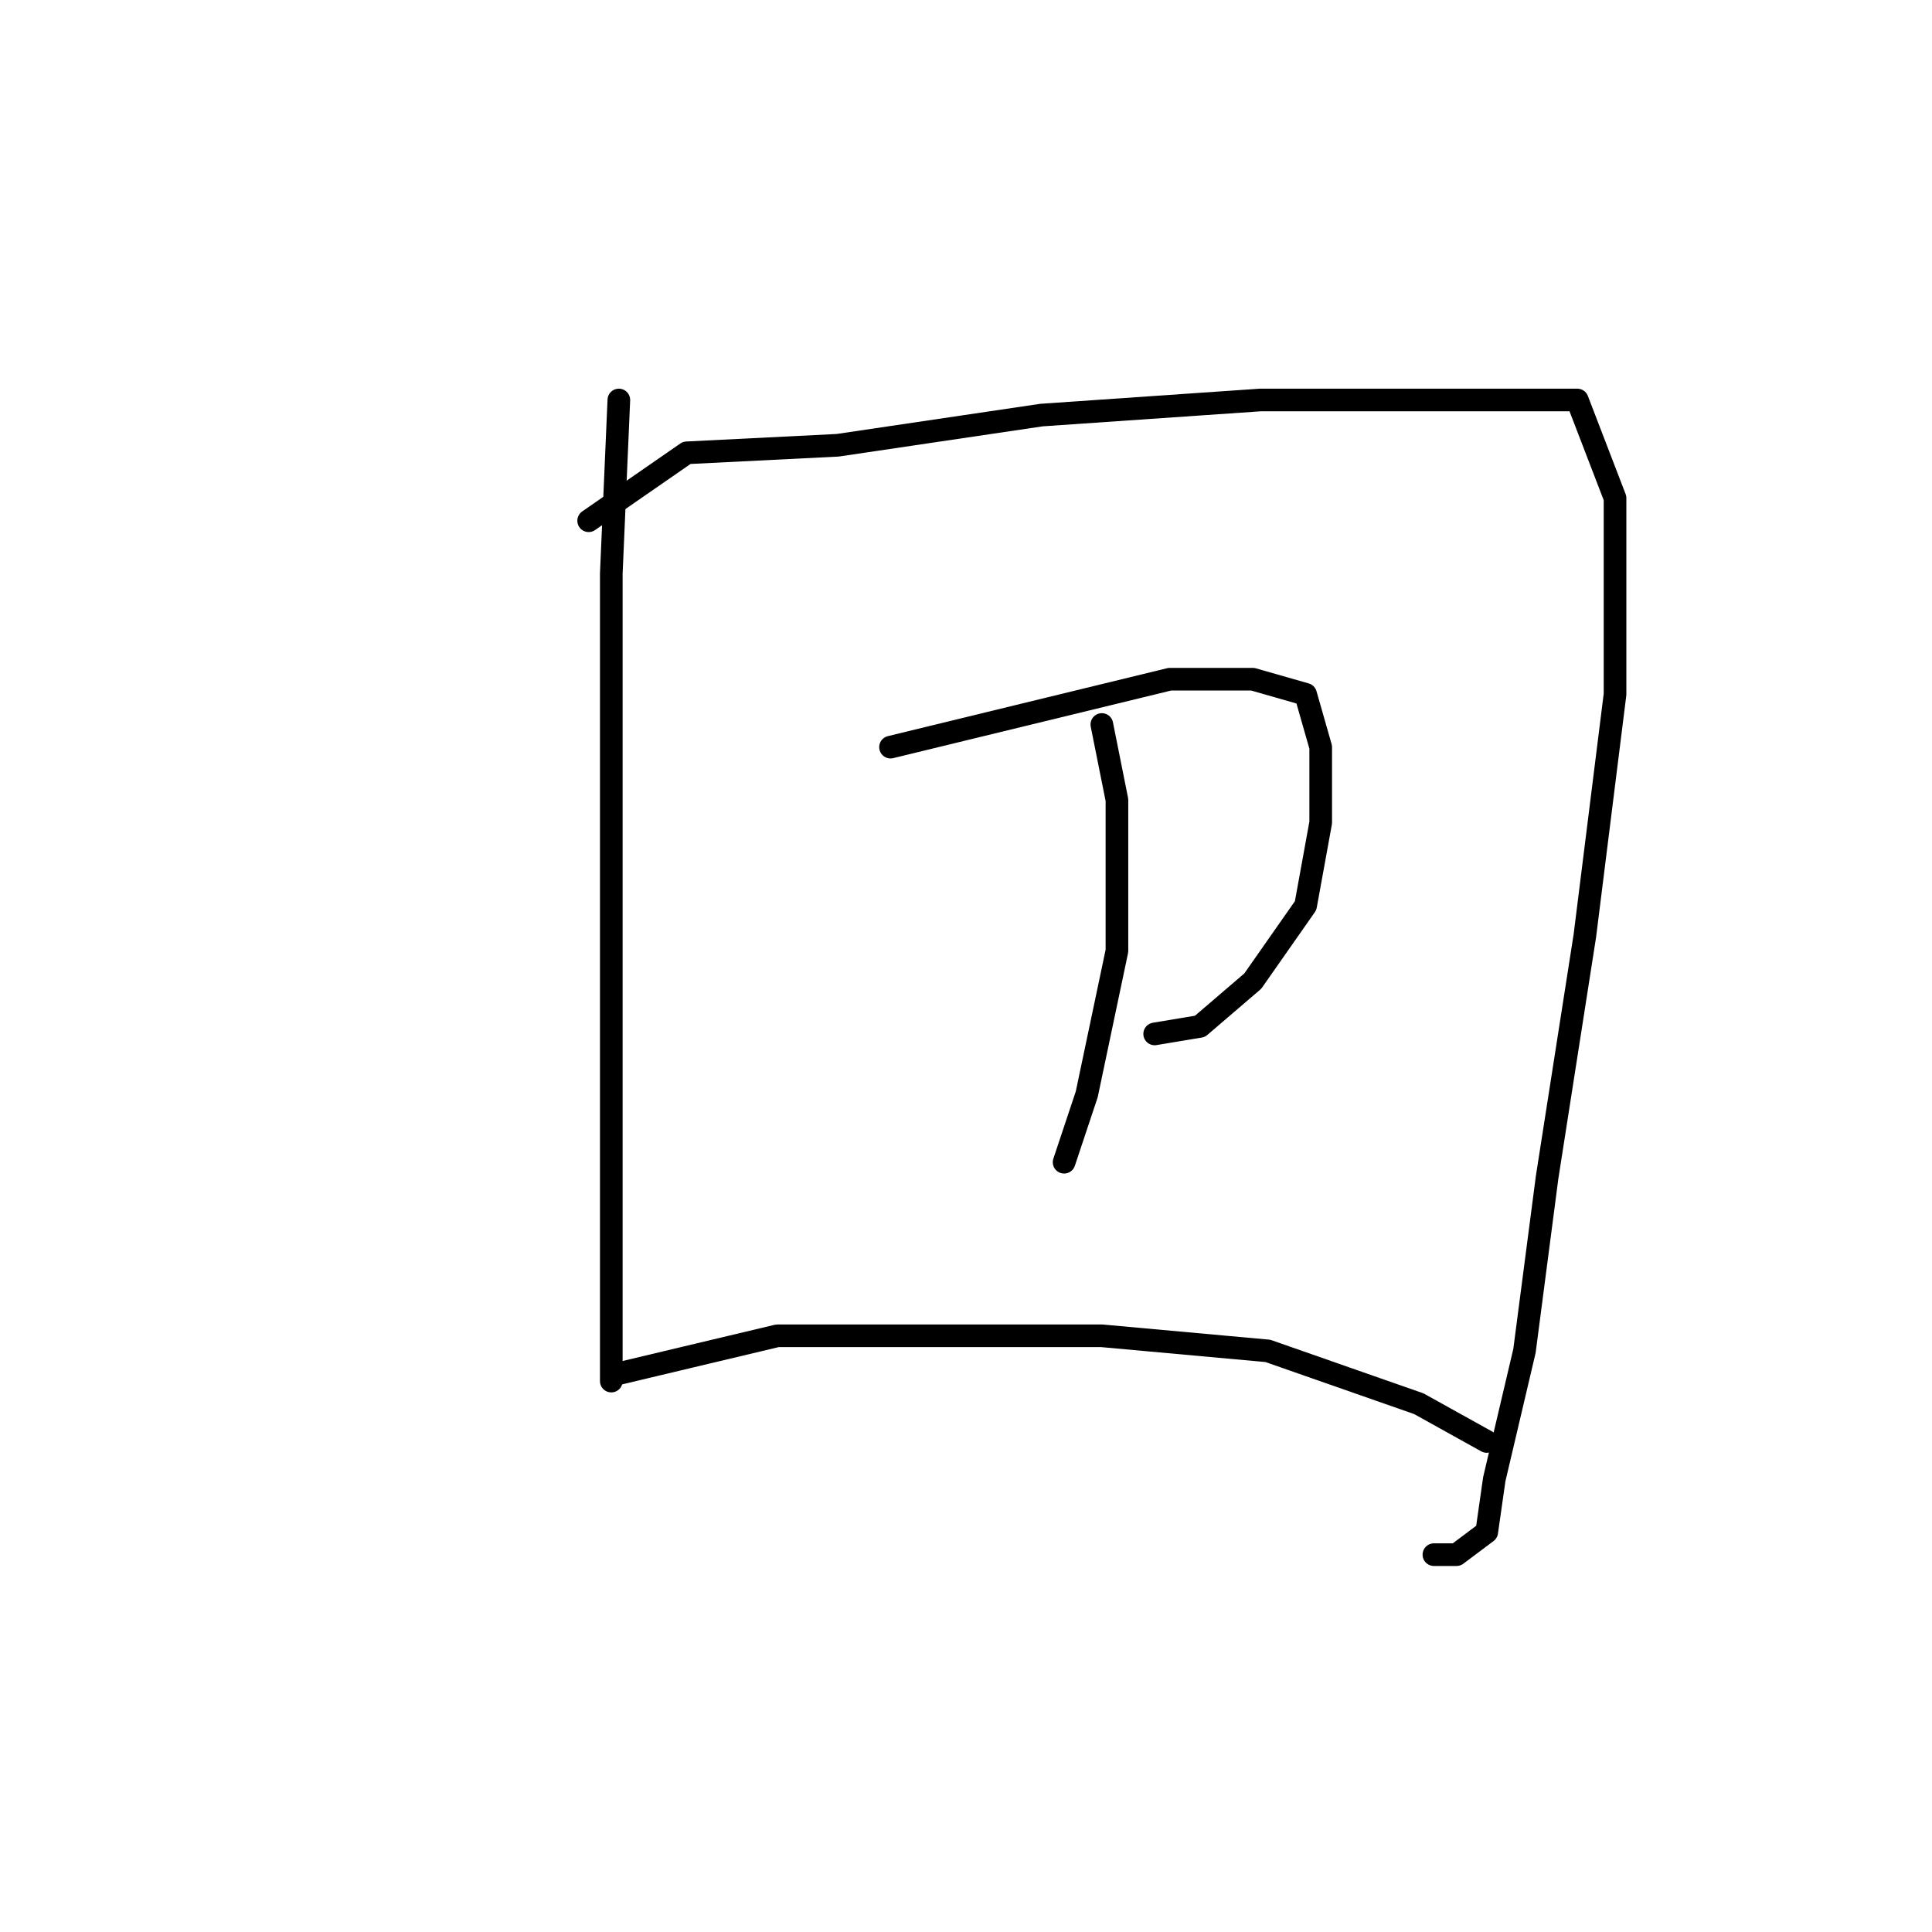 <?xml version="1.0" standalone="no"?>
    <svg width="256" height="256" xmlns="http://www.w3.org/2000/svg" version="1.1">
    <polyline stroke="black" stroke-width="3" stroke-linecap="round" fill="transparent" stroke-linejoin="round" points="82 53 81 76 81 87 81 115 81 143 81 165 81 179 81 183 81 183 " />
        <polyline stroke="black" stroke-width="3" stroke-linecap="round" fill="transparent" stroke-linejoin="round" points="78 69 91 60 111 59 138 55 167 53 194 53 209 53 214 66 214 92 210 124 205 156 202 179 198 196 197 203 193 206 190 206 190 206 " />
        <polyline stroke="black" stroke-width="3" stroke-linecap="round" fill="transparent" stroke-linejoin="round" points="118 99 155 90 166 90 173 92 175 99 175 109 173 120 166 130 159 136 153 137 153 137 " />
        <polyline stroke="black" stroke-width="3" stroke-linecap="round" fill="transparent" stroke-linejoin="round" points="146 96 148 106 148 112 148 126 144 145 141 154 141 154 " />
        <polyline stroke="black" stroke-width="3" stroke-linecap="round" fill="transparent" stroke-linejoin="round" points="82 182 103 177 111 177 128 177 146 177 168 179 188 186 197 191 197 191 " />
        </svg>